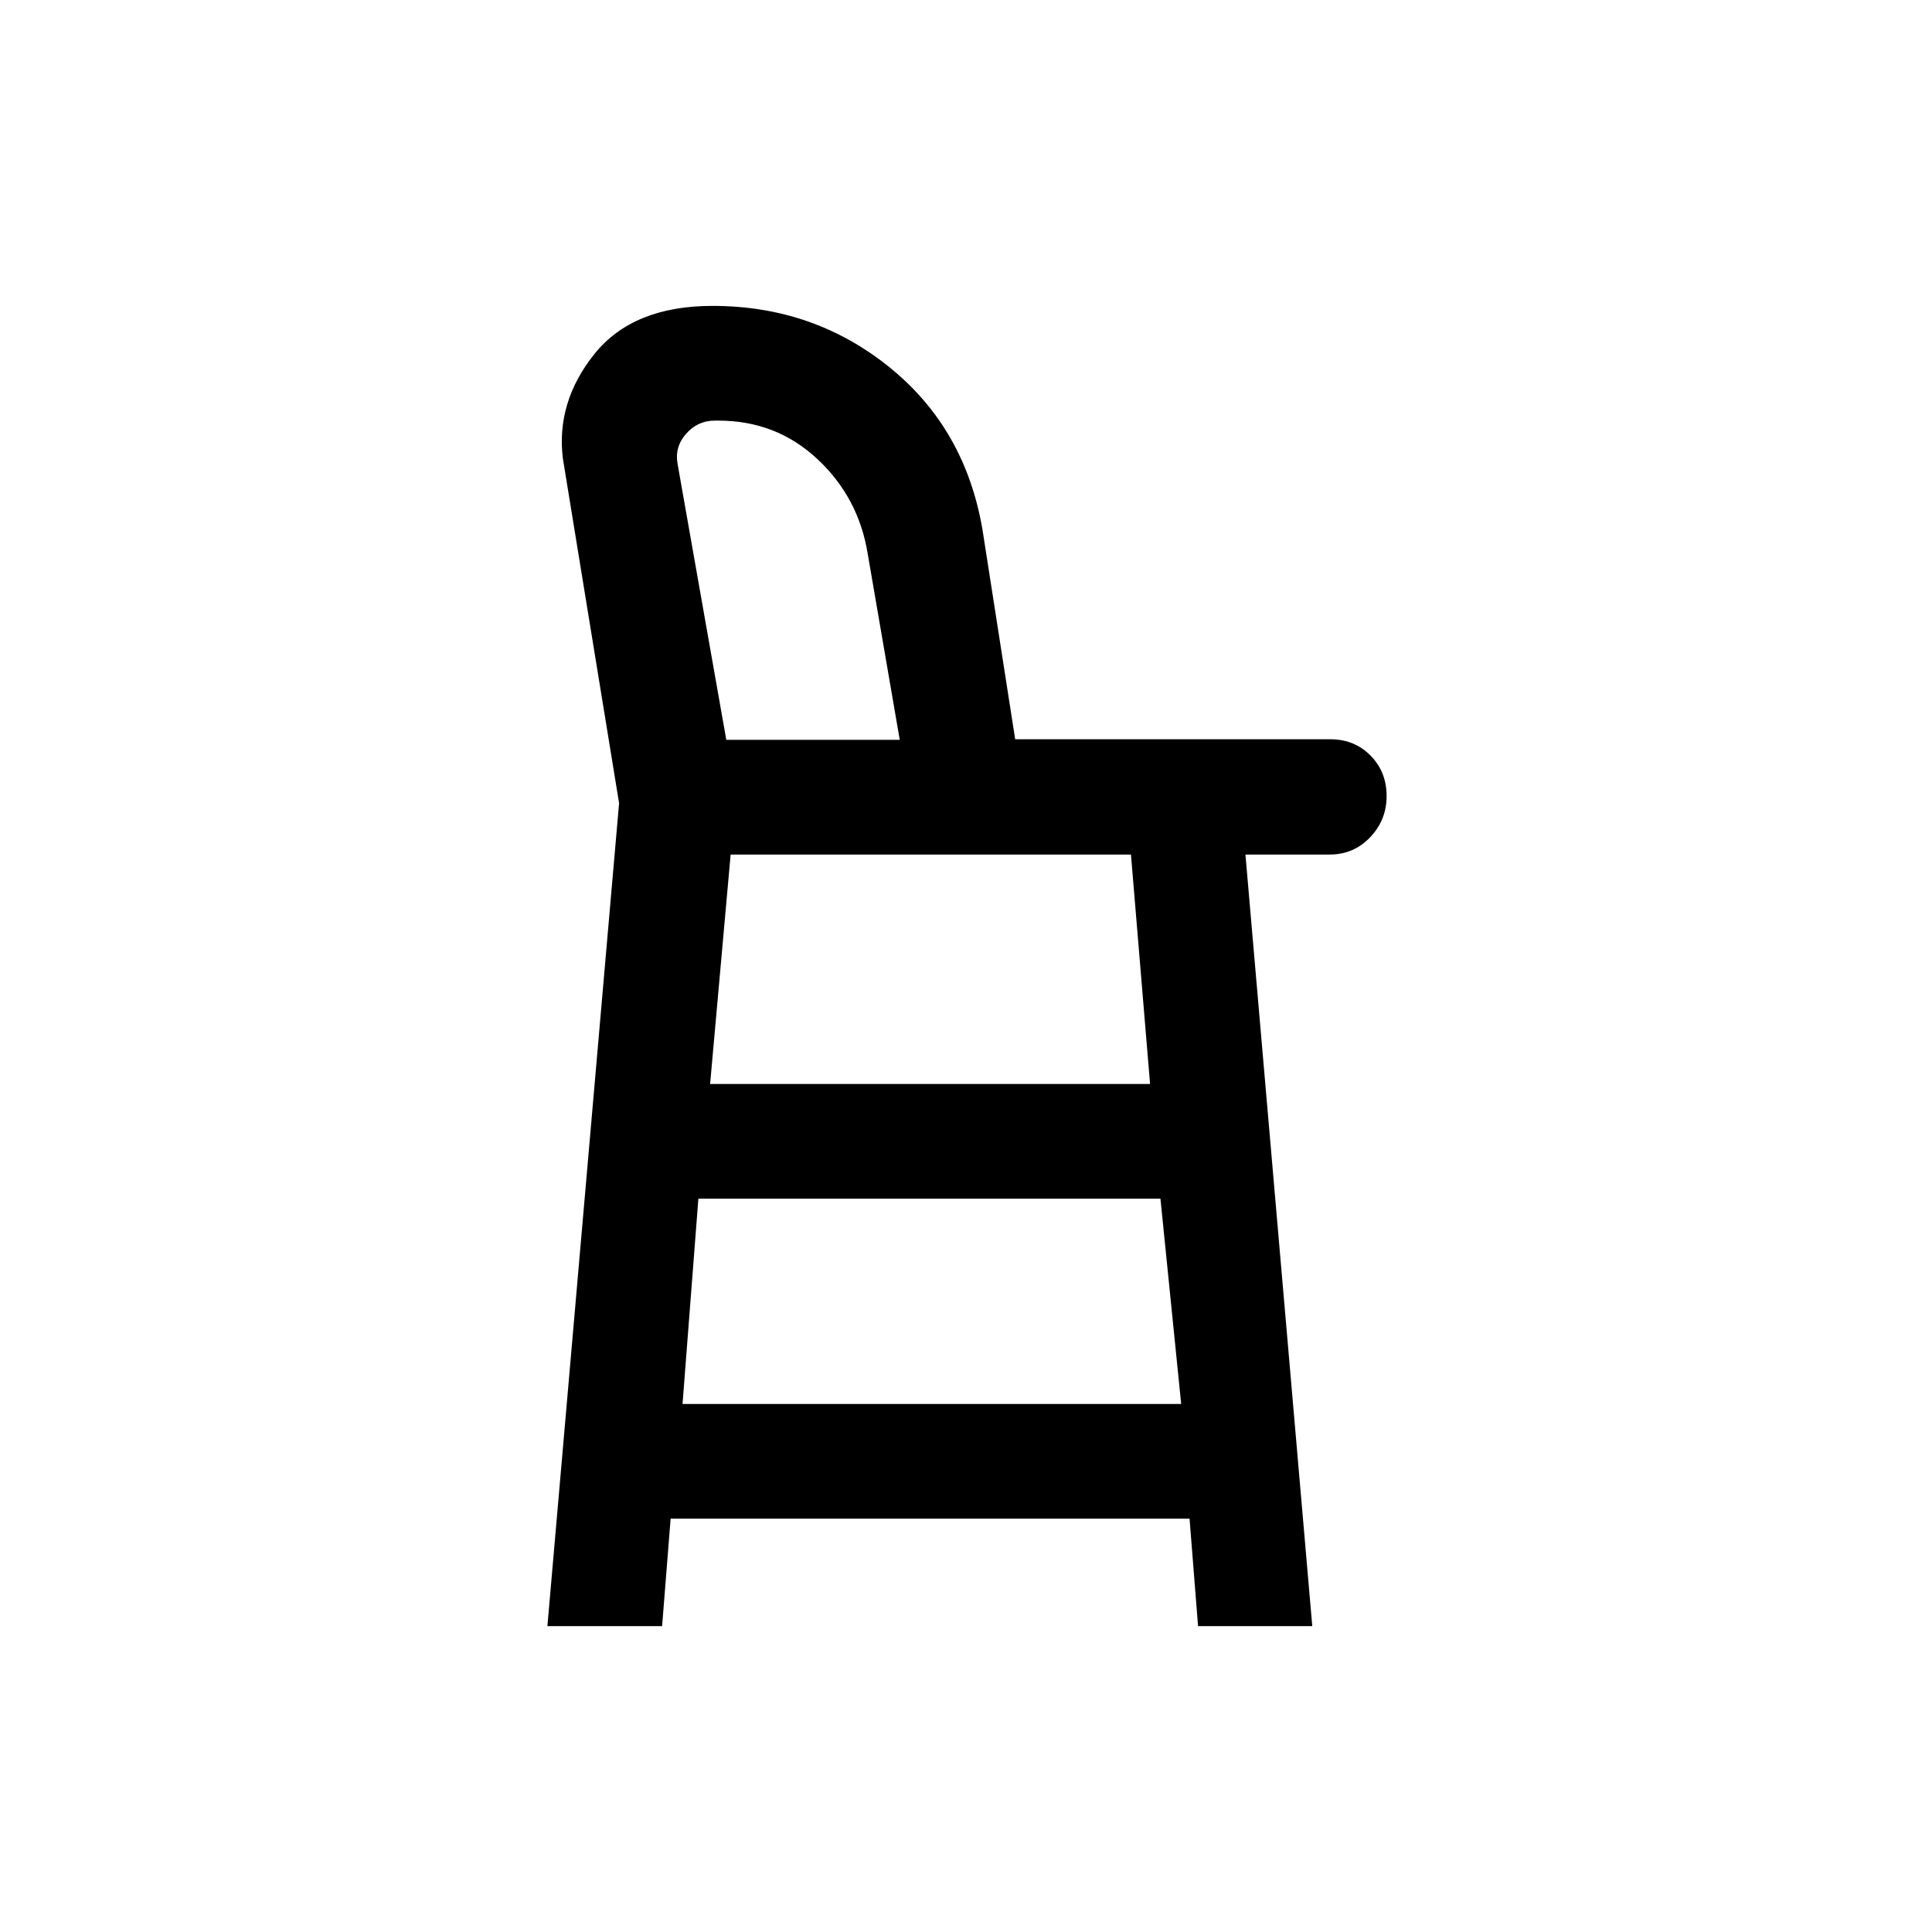 <svg xmlns="http://www.w3.org/2000/svg" height="20" viewBox="0 -960 960 960" width="20"><path d="m272-152 35.62-408.92-27.93-171.23q-3.46-28.08 15.69-51.97Q314.54-808 354.08-808q50.25 0 88.01 30.58 37.76 30.57 46.19 81.17l16.16 103.59H661.1q11.9 0 19.9 8.09 8 8.09 8 20.12 0 11.9-8.18 20.48-8.18 8.59-20.07 8.59h-41.9L652.06-152h-56.75l-4.23-53.38H333.23L329-152h-57Zm67.15-110.38h247.77l-10.3-102h-229.6l-7.87 102Zm13.7-159h218.61l-9.49-114H363.05l-10.2 114Zm8.04-171h86.19L431.2-684.6q-4.48-28.05-24.96-47.22Q385.77-751 356.94-751h-1.79q-8.46 0-14.23 6.54t-4.23 15l24.2 137.08Zm-6.89 0h93.08H354Z"/></svg>